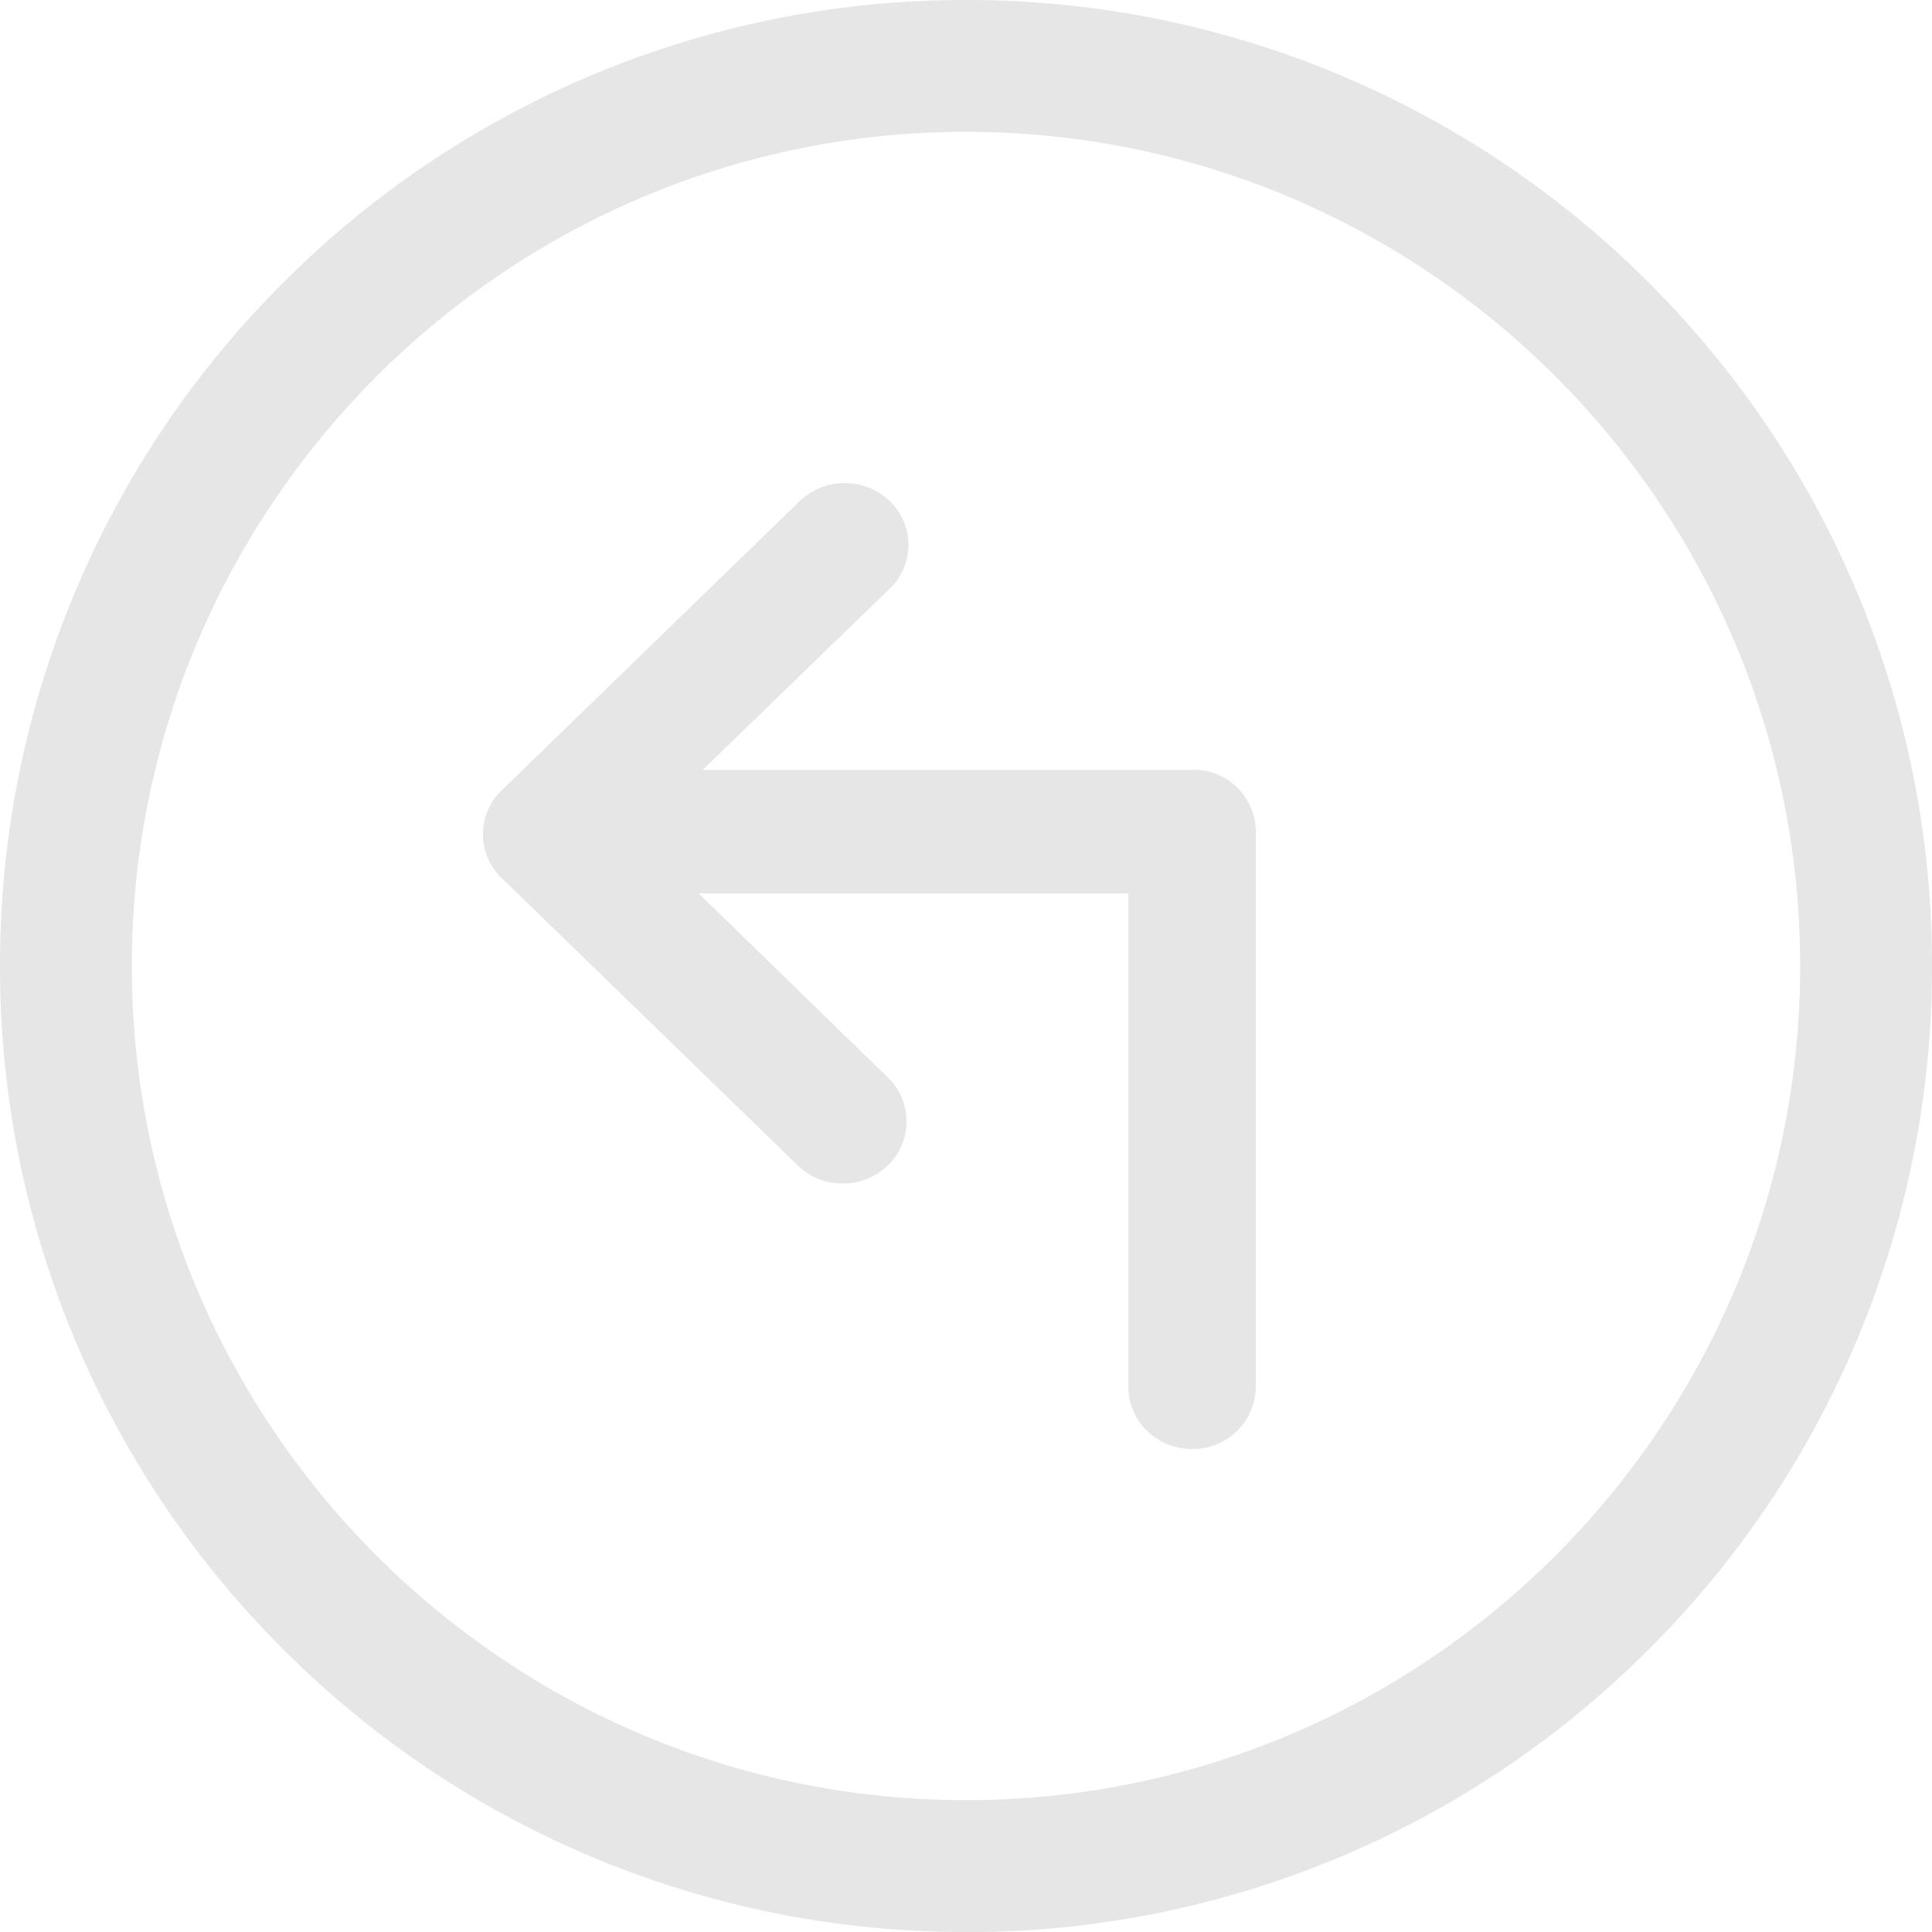 <?xml version="1.0" standalone="no"?><!DOCTYPE svg PUBLIC "-//W3C//DTD SVG 1.1//EN" "http://www.w3.org/Graphics/SVG/1.1/DTD/svg11.dtd"><svg t="1515069690674" class="icon" style="" viewBox="0 0 1024 1024" version="1.1" xmlns="http://www.w3.org/2000/svg" p-id="2487" xmlns:xlink="http://www.w3.org/1999/xlink" width="30" height="30"><defs><style type="text/css"></style></defs><path d="M512 69.888C268.237 69.888 69.888 268.288 69.888 512c0 243.763 198.349 442.112 442.112 442.112 243.763 0 442.112-198.349 442.112-442.112 0-243.763-198.349-442.112-442.112-442.112M512 1024a510.208 510.208 0 0 1-362.035-149.965A510.208 510.208 0 0 1 0.001 512a510.31 510.31 0 0 1 149.965-362.035A510.259 510.259 0 0 1 512 0.001a510.259 510.259 0 0 1 362.035 149.965A510.259 510.259 0 0 1 1024 512a510.208 510.208 0 0 1-149.965 362.035A510.208 510.208 0 0 1 512 1024.051zM632.525 408.064h-260.096l99.174-96.102a32.051 32.051 0 0 0 0-46.336 34.509 34.509 0 0 0-47.821 0.051L265.882 418.919a32.154 32.154 0 0 0 0 46.438l156.928 152.32a34.202 34.202 0 0 0 23.91 9.626 34.202 34.202 0 0 0 23.859-9.626 32.358 32.358 0 0 0 0-46.592L370.33 473.549h227.737v261.632c0 18.125 15.104 32.819 33.792 32.819a33.28 33.28 0 0 0 33.741-32.768V441.037a32.973 32.973 0 0 0-33.075-33.075z" fill="#e6e6e6" p-id="2488"></path></svg>